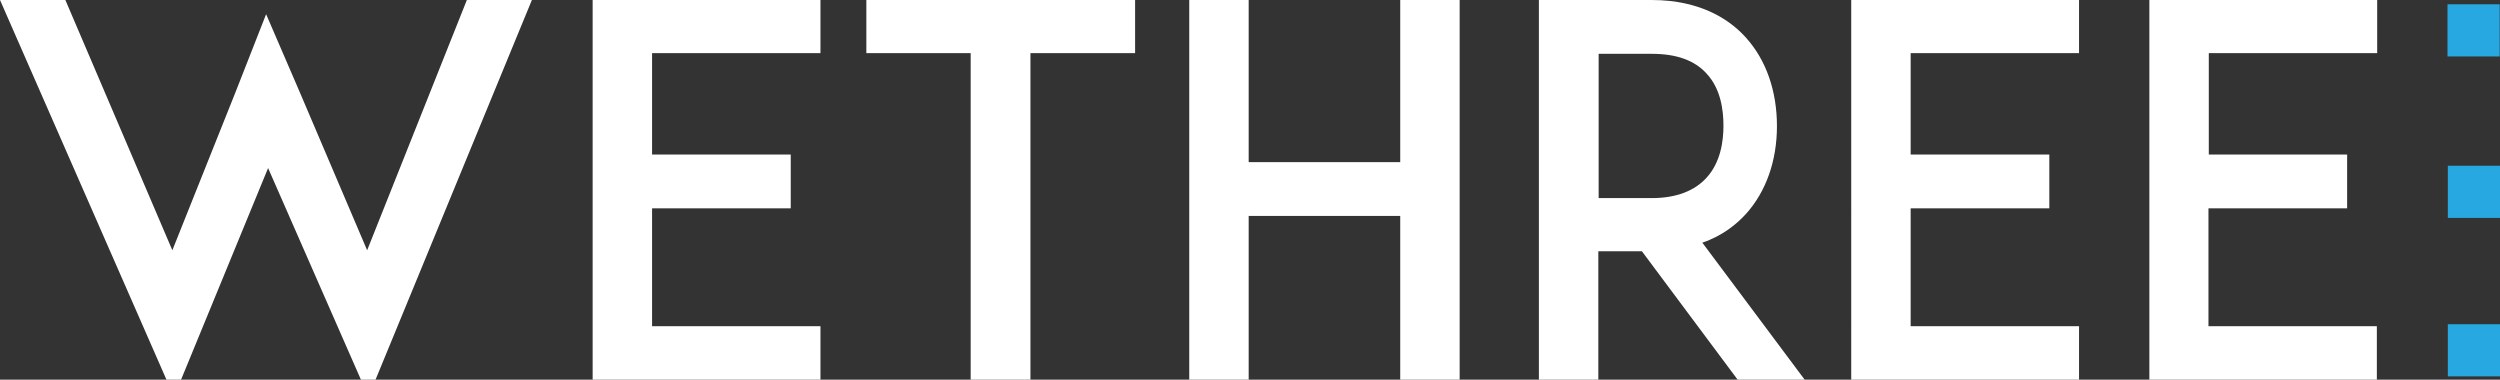 <?xml version="1.0" encoding="utf-8"?>
<!-- Generator: Adobe Illustrator 18.1.1, SVG Export Plug-In . SVG Version: 6.00 Build 0)  -->
<svg version="1.1" id="Layer_1" xmlns="http://www.w3.org/2000/svg" xmlns:xlink="http://www.w3.org/1999/xlink" x="0px" y="0px"
	 viewBox="0 0 757.2 115" enable-background="new 0 0 757.2 115" xml:space="preserve">
<rect x="0" y="0" width="757.2" height="115" fill="#333333" stroke="none"/>
<g>
	<g>
		<g>
			<path fill="#FFFFFF" d="M111.6,120.2L81.2,50.9l-28.5,69.3L0,0h19.8l32.4,75.8l19.1-47.8l9.3-23.7l10.1,23.4l20.5,48.1L141.4,0
				h19.7L111.6,120.2z"/>
			<path fill="#FFFFFF" d="M197.5,46.8h42v16.3h-42v35.7h51V115h-51.2h-17.8V0h17.8h51.2v16.1h-51V46.8z"/>
			<path fill="#FFFFFF" d="M343.7,16.1h-31.6V115h-18.1V16.1h-31.6V0h81.4V16.1z"/>
			<path fill="#FFFFFF" d="M442.1,115h-18V65.4h-45.9V115h-18V0h18v49.1h45.9V0h18V115z"/>
			<path fill="#FFFFFF" d="M546.6,115h-20.3l-29-38.9h-13.2V115h-18V0h15.2h18.9c15.2,0,24,6.2,28.7,11.5c6,6.7,9.3,16,9.3,26.7
				c0,10.5-3.3,19.8-9.3,26.5c-2.8,3.1-7.1,6.7-13.3,8.8L546.6,115z M500.3,60c7.4,0,13-2.2,16.6-6.2c4.3-4.7,5.1-11.2,5.1-15.7
				c0-4.7-0.8-11.2-5.1-15.8c-3.6-4-9.1-6-16.6-6h-16.1V60H500.3z"/>
			<path fill="#FFFFFF" d="M578.7,46.8h42v16.3h-42v35.7h51V115h-51.2h-17.8V0h17.8h51.2v16.1h-51V46.8z"/>
			<path fill="#FFFFFF" d="M668.9,46.8h42v16.3h-42v35.7h51V115h-51.2H651V0h17.8H720v16.1h-51V46.8z"/>
		</g>
		<rect x="741.3" y="1.3" fill="#28A8E0" width="15.8" height="15.8"/>
		<g id="XMLID_2_">
			<g>
				<rect x="741.4" y="50.2" fill="#28A8E0" width="15.8" height="15.8"/>
			</g>
			<g>
			</g>
		</g>
		<g id="XMLID_1_">
			<g>
				<rect x="741.4" y="98.2" fill="#28A8E0" width="15.8" height="15.8"/>
			</g>
			<g>
			</g>
		</g>
	</g>
	<g display="none">
		<path display="inline" fill="#231F20" d="M137.5,169.6v-11.9h3.3c1,0,1.8,0.2,2.6,0.7c0.8,0.4,1.4,1.1,1.8,1.9
			c0.4,0.8,0.6,1.8,0.6,2.8v1.1c0,1.1-0.2,2-0.6,2.8s-1,1.5-1.8,1.9s-1.7,0.7-2.7,0.7H137.5z M138.5,158.6v10.2h2.3
			c1.3,0,2.3-0.4,3-1.2s1.1-2,1.1-3.4v-1c0-1.4-0.4-2.5-1.1-3.3c-0.7-0.8-1.7-1.2-2.9-1.2H138.5z"/>
		<path display="inline" fill="#231F20" d="M159,169.8c-0.8,0-1.4-0.2-2-0.6s-1.1-0.9-1.4-1.5s-0.5-1.4-0.5-2.2v-0.4
			c0-0.8,0.2-1.6,0.5-2.3s0.8-1.2,1.4-1.6c0.6-0.4,1.2-0.6,1.9-0.6c1.1,0,1.9,0.4,2.6,1.1s0.9,1.7,0.9,3v0.5H156v0.2
			c0,1,0.3,1.8,0.9,2.5s1.3,1,2.2,1c0.5,0,1-0.1,1.4-0.3c0.4-0.2,0.8-0.5,1.1-0.9l0.6,0.5C161.4,169.3,160.4,169.8,159,169.8z
			 M158.8,161.5c-0.7,0-1.4,0.3-1.9,0.8s-0.8,1.3-0.9,2.2h5.3v-0.1c0-0.8-0.3-1.5-0.7-2.1C160.2,161.7,159.6,161.5,158.8,161.5z"/>
		<path display="inline" fill="#231F20" d="M176.9,167.4c0-0.5-0.2-0.9-0.6-1.2s-1-0.5-1.8-0.7s-1.4-0.4-1.8-0.6
			c-0.4-0.2-0.8-0.5-1-0.8c-0.2-0.3-0.3-0.7-0.3-1.1c0-0.7,0.3-1.3,0.9-1.7c0.6-0.5,1.3-0.7,2.2-0.7c1,0,1.8,0.2,2.4,0.7
			s0.9,1.1,0.9,1.9h-1c0-0.5-0.2-0.9-0.6-1.3c-0.4-0.3-1-0.5-1.6-0.5c-0.6,0-1.2,0.1-1.5,0.4c-0.4,0.3-0.6,0.7-0.6,1.1
			c0,0.4,0.2,0.8,0.5,1c0.3,0.2,0.9,0.5,1.8,0.7s1.5,0.4,1.9,0.6c0.4,0.2,0.7,0.5,1,0.8c0.2,0.3,0.3,0.7,0.3,1.2
			c0,0.7-0.3,1.3-0.9,1.8c-0.6,0.4-1.4,0.7-2.4,0.7c-1,0-1.9-0.2-2.5-0.7c-0.6-0.5-1-1.1-1-1.9h1c0,0.6,0.3,1,0.7,1.3
			c0.4,0.3,1,0.5,1.8,0.5c0.7,0,1.2-0.2,1.6-0.4C176.7,168.2,176.9,167.9,176.9,167.4z"/>
		<path display="inline" fill="#231F20" d="M187.3,158.3c0-0.2,0.1-0.3,0.2-0.5c0.1-0.1,0.3-0.2,0.5-0.2c0.2,0,0.4,0.1,0.5,0.2
			c0.1,0.1,0.2,0.3,0.2,0.5c0,0.2-0.1,0.3-0.2,0.5c-0.1,0.1-0.3,0.2-0.5,0.2c-0.2,0-0.4-0.1-0.5-0.2
			C187.4,158.6,187.3,158.4,187.3,158.3z M188.5,169.6h-1v-8.8h1V169.6z"/>
		<path display="inline" fill="#231F20" d="M198.1,165.1c0-1.4,0.3-2.5,0.9-3.3s1.4-1.2,2.5-1.2c1.2,0,2.1,0.5,2.7,1.4l0-1.3h0.9
			v8.7c0,1.1-0.3,2-1,2.7c-0.6,0.7-1.5,1-2.6,1c-0.6,0-1.2-0.1-1.8-0.4c-0.6-0.3-1-0.6-1.3-1.1l0.5-0.6c0.7,0.8,1.5,1.3,2.5,1.3
			c0.8,0,1.5-0.2,1.9-0.7c0.5-0.5,0.7-1.2,0.7-2v-1.1c-0.6,0.9-1.5,1.3-2.7,1.3c-1,0-1.8-0.4-2.5-1.2s-0.9-1.9-0.9-3.3V165.1z
			 M199.1,165.3c0,1.1,0.2,2,0.7,2.7c0.5,0.7,1.1,1,1.9,1c1.2,0,2.1-0.5,2.6-1.6v-4.1c-0.2-0.6-0.6-1-1-1.3s-0.9-0.4-1.6-0.4
			c-0.8,0-1.5,0.3-1.9,1S199.1,164.1,199.1,165.3z"/>
		<path display="inline" fill="#231F20" d="M216.1,160.8l0,1.5c0.3-0.5,0.7-1,1.2-1.2c0.5-0.3,1-0.4,1.6-0.4c0.9,0,1.7,0.3,2.1,0.8
			c0.5,0.5,0.7,1.3,0.7,2.4v5.8h-1v-5.8c0-0.8-0.2-1.4-0.5-1.8c-0.3-0.4-0.9-0.6-1.6-0.6c-0.6,0-1.1,0.2-1.6,0.6
			c-0.5,0.4-0.8,0.9-1,1.5v6.1h-1v-8.8H216.1z"/>
	</g>
	<g display="none">
		<path display="inline" fill="#231F20" d="M297.9,169.6v-11.9h3.3c1,0,1.8,0.2,2.6,0.7c0.8,0.4,1.4,1.1,1.8,1.9
			c0.4,0.8,0.6,1.8,0.6,2.8v1.1c0,1.1-0.2,2-0.6,2.8s-1,1.5-1.8,1.9s-1.7,0.7-2.7,0.7H297.9z M298.9,158.6v10.2h2.3
			c1.3,0,2.3-0.4,3-1.2s1.1-2,1.1-3.4v-1c0-1.4-0.4-2.5-1.1-3.3c-0.7-0.8-1.7-1.2-2.9-1.2H298.9z"/>
		<path display="inline" fill="#231F20" d="M319.4,169.8c-0.8,0-1.4-0.2-2-0.6s-1.1-0.9-1.4-1.5s-0.5-1.4-0.5-2.2v-0.4
			c0-0.8,0.2-1.6,0.5-2.3s0.8-1.2,1.4-1.6c0.6-0.4,1.2-0.6,1.9-0.6c1.1,0,1.9,0.4,2.6,1.1s0.9,1.7,0.9,3v0.5h-6.3v0.2
			c0,1,0.3,1.8,0.9,2.5s1.3,1,2.2,1c0.5,0,1-0.1,1.4-0.3c0.4-0.2,0.8-0.5,1.1-0.9l0.6,0.5C321.8,169.3,320.8,169.8,319.4,169.8z
			 M319.2,161.5c-0.7,0-1.4,0.3-1.9,0.8s-0.8,1.3-0.9,2.2h5.3v-0.1c0-0.8-0.3-1.5-0.7-2.1C320.6,161.7,320,161.5,319.2,161.5z"/>
		<path display="inline" fill="#231F20" d="M334.6,168.3l2.7-7.5h1l-3.3,8.8h-0.8l-3.3-8.8h1L334.6,168.3z"/>
		<path display="inline" fill="#231F20" d="M350.6,169.8c-0.8,0-1.4-0.2-2-0.6s-1.1-0.9-1.4-1.5s-0.5-1.4-0.5-2.2v-0.4
			c0-0.8,0.2-1.6,0.5-2.3s0.8-1.2,1.4-1.6c0.6-0.4,1.2-0.6,1.9-0.6c1.1,0,1.9,0.4,2.6,1.1s0.9,1.7,0.9,3v0.5h-6.3v0.2
			c0,1,0.3,1.8,0.9,2.5s1.3,1,2.2,1c0.5,0,1-0.1,1.4-0.3c0.4-0.2,0.8-0.5,1.1-0.9l0.6,0.5C353,169.3,352,169.8,350.6,169.8z
			 M350.4,161.5c-0.7,0-1.4,0.3-1.9,0.8s-0.8,1.3-0.9,2.2h5.3v-0.1c0-0.8-0.3-1.5-0.7-2.1C351.8,161.7,351.2,161.5,350.4,161.5z"/>
		<path display="inline" fill="#231F20" d="M364.3,169.6h-1v-12.5h1V169.6z"/>
		<path display="inline" fill="#231F20" d="M373.7,165.1c0-0.8,0.2-1.6,0.5-2.3s0.8-1.2,1.4-1.6c0.6-0.4,1.3-0.6,2-0.6
			c1.2,0,2.1,0.4,2.9,1.2c0.7,0.8,1.1,1.9,1.1,3.3v0.2c0,0.9-0.2,1.6-0.5,2.3c-0.3,0.7-0.8,1.2-1.4,1.6c-0.6,0.4-1.3,0.6-2,0.6
			c-1.2,0-2.1-0.4-2.9-1.2c-0.7-0.8-1.1-1.9-1.1-3.3V165.1z M374.7,165.4c0,1.1,0.3,1.9,0.8,2.6c0.5,0.7,1.3,1,2.2,1
			c0.9,0,1.6-0.3,2.1-1c0.5-0.7,0.8-1.6,0.8-2.7v-0.2c0-0.7-0.1-1.3-0.4-1.9c-0.3-0.6-0.6-1-1.1-1.3c-0.5-0.3-1-0.5-1.6-0.5
			c-0.9,0-1.6,0.3-2.1,1c-0.6,0.7-0.8,1.6-0.8,2.7V165.4z"/>
		<path display="inline" fill="#231F20" d="M398.1,165.3c0,1.4-0.3,2.5-0.9,3.3c-0.6,0.8-1.4,1.2-2.4,1.2c-1.2,0-2.1-0.4-2.8-1.3
			v4.5h-1v-12.2h0.9l0,1.2c0.6-0.9,1.6-1.4,2.8-1.4c1.1,0,1.9,0.4,2.5,1.2c0.6,0.8,0.9,1.9,0.9,3.3V165.3z M397.1,165.1
			c0-1.1-0.2-2-0.7-2.7c-0.5-0.7-1.1-1-1.9-1c-0.6,0-1.1,0.1-1.5,0.4c-0.4,0.3-0.8,0.7-1,1.3v4.2c0.2,0.5,0.6,0.9,1,1.2
			s1,0.4,1.5,0.4c0.8,0,1.5-0.3,1.9-1S397.1,166.4,397.1,165.1z"/>
		<path display="inline" fill="#231F20" d="M408.5,160.8l0,1.4c0.3-0.5,0.7-0.9,1.2-1.2s1-0.4,1.6-0.4c1.4,0,2.3,0.6,2.7,1.7
			c0.3-0.5,0.7-1,1.3-1.3c0.5-0.3,1.1-0.4,1.7-0.4c1.9,0,2.9,1,2.9,3.1v5.9h-1v-5.8c0-0.8-0.2-1.4-0.5-1.8c-0.3-0.4-0.9-0.6-1.6-0.6
			c-0.7,0-1.3,0.2-1.8,0.7c-0.5,0.4-0.8,1-0.8,1.6v5.8h-1v-5.9c0-0.8-0.2-1.3-0.5-1.7c-0.4-0.4-0.9-0.6-1.6-0.6
			c-0.6,0-1.1,0.2-1.6,0.5c-0.4,0.4-0.8,0.9-1,1.6v6.1h-1v-8.8H408.5z"/>
		<path display="inline" fill="#231F20" d="M433.2,169.8c-0.8,0-1.4-0.2-2-0.6s-1.1-0.9-1.4-1.5s-0.5-1.4-0.5-2.2v-0.4
			c0-0.8,0.2-1.6,0.5-2.3c0.3-0.7,0.8-1.2,1.4-1.6c0.6-0.4,1.2-0.6,1.9-0.6c1.1,0,1.9,0.4,2.6,1.1s0.9,1.7,0.9,3v0.5h-6.3v0.2
			c0,1,0.3,1.8,0.9,2.5s1.3,1,2.2,1c0.5,0,1-0.1,1.4-0.3s0.8-0.5,1.1-0.9l0.6,0.5C435.6,169.3,434.6,169.8,433.2,169.8z
			 M433.1,161.5c-0.7,0-1.4,0.3-1.9,0.8s-0.8,1.3-0.9,2.2h5.3v-0.1c0-0.8-0.3-1.5-0.7-2.1C434.4,161.7,433.8,161.5,433.1,161.5z"/>
		<path display="inline" fill="#231F20" d="M446.7,160.8l0,1.5c0.3-0.5,0.7-1,1.2-1.2c0.5-0.3,1-0.4,1.6-0.4c0.9,0,1.7,0.3,2.1,0.8
			s0.7,1.3,0.7,2.4v5.8h-1v-5.8c0-0.8-0.2-1.4-0.5-1.8s-0.9-0.6-1.6-0.6c-0.6,0-1.1,0.2-1.6,0.6c-0.5,0.4-0.8,0.9-1,1.5v6.1h-1v-8.8
			H446.7z"/>
		<path display="inline" fill="#231F20" d="M463.9,158.5v2.3h1.8v0.8h-1.8v5.9c0,0.5,0.1,0.9,0.3,1.1c0.2,0.2,0.5,0.4,0.9,0.4
			c0.2,0,0.4,0,0.8-0.1l0,0.8c-0.3,0.1-0.6,0.1-1,0.1c-0.7,0-1.2-0.2-1.5-0.6c-0.3-0.4-0.5-1-0.5-1.7v-5.9h-1.6v-0.8h1.6v-2.3H463.9
			z"/>
	</g>
	<g display="none">
		<path display="inline" fill="#231F20" d="M524.7,169.6v-11.9h3.3c1,0,1.8,0.2,2.6,0.7c0.8,0.4,1.4,1.1,1.8,1.9
			c0.4,0.8,0.6,1.8,0.6,2.8v1.1c0,1.1-0.2,2-0.6,2.8c-0.4,0.8-1,1.5-1.8,1.9c-0.8,0.4-1.7,0.7-2.7,0.7H524.7z M525.7,158.6v10.2h2.3
			c1.3,0,2.3-0.4,3-1.2s1.1-2,1.1-3.4v-1c0-1.4-0.4-2.5-1.1-3.3c-0.7-0.8-1.7-1.2-2.9-1.2H525.7z"/>
		<path display="inline" fill="#231F20" d="M546.2,169.8c-0.8,0-1.4-0.2-2-0.6s-1.1-0.9-1.4-1.5s-0.5-1.4-0.5-2.2v-0.4
			c0-0.8,0.2-1.6,0.5-2.3c0.3-0.7,0.8-1.2,1.4-1.6c0.6-0.4,1.2-0.6,1.9-0.6c1.1,0,1.9,0.4,2.6,1.1s0.9,1.7,0.9,3v0.5h-6.3v0.2
			c0,1,0.3,1.8,0.9,2.5s1.3,1,2.2,1c0.5,0,1-0.1,1.4-0.3s0.8-0.5,1.1-0.9l0.6,0.5C548.6,169.3,547.5,169.8,546.2,169.8z M546,161.5
			c-0.7,0-1.4,0.3-1.9,0.8s-0.8,1.3-0.9,2.2h5.3v-0.1c0-0.8-0.3-1.5-0.7-2.1C547.3,161.7,546.7,161.5,546,161.5z"/>
		<path display="inline" fill="#231F20" d="M558.4,165.1c0-1.4,0.3-2.5,0.9-3.3c0.6-0.8,1.4-1.2,2.5-1.2c1.2,0,2.1,0.5,2.7,1.4v-5h1
			v12.5h-0.9l0-1.2c-0.6,0.9-1.5,1.3-2.8,1.3c-1,0-1.8-0.4-2.5-1.2c-0.6-0.8-0.9-1.9-0.9-3.3V165.1z M559.4,165.3
			c0,1.1,0.2,2,0.7,2.7s1.1,1,1.9,1c1.2,0,2.1-0.5,2.6-1.6v-4.1c-0.5-1.1-1.4-1.7-2.5-1.7c-0.8,0-1.5,0.3-1.9,1
			C559.6,163.1,559.4,164.1,559.4,165.3z"/>
		<path display="inline" fill="#231F20" d="M575.4,158.3c0-0.2,0.1-0.3,0.2-0.5c0.1-0.1,0.3-0.2,0.5-0.2s0.4,0.1,0.5,0.2
			c0.1,0.1,0.2,0.3,0.2,0.5c0,0.2-0.1,0.3-0.2,0.5c-0.1,0.1-0.3,0.2-0.5,0.2s-0.4-0.1-0.5-0.2C575.4,158.6,575.4,158.4,575.4,158.3z
			 M576.5,169.6h-1v-8.8h1V169.6z"/>
		<path display="inline" fill="#231F20" d="M589.8,169c0.7,0,1.3-0.2,1.7-0.6c0.5-0.4,0.7-0.9,0.7-1.5h0.9c0,0.5-0.2,1-0.5,1.5
			c-0.3,0.4-0.7,0.8-1.2,1c-0.5,0.3-1.1,0.4-1.7,0.4c-1.2,0-2.1-0.4-2.8-1.2s-1-1.9-1-3.3v-0.3c0-0.9,0.2-1.6,0.5-2.3
			c0.3-0.7,0.7-1.2,1.3-1.6c0.6-0.4,1.2-0.5,2-0.5c1,0,1.8,0.3,2.4,0.9s1,1.3,1,2.3h-0.9c0-0.7-0.3-1.2-0.7-1.7
			c-0.5-0.4-1-0.6-1.7-0.6c-0.9,0-1.6,0.3-2.1,1s-0.7,1.5-0.7,2.7v0.3c0,1.1,0.2,2,0.7,2.6C588.2,168.7,588.9,169,589.8,169z"/>
		<path display="inline" fill="#231F20" d="M608.1,169.6c-0.1-0.3-0.2-0.7-0.2-1.2c-0.3,0.4-0.8,0.8-1.3,1c-0.5,0.2-1.1,0.4-1.7,0.4
			c-0.8,0-1.5-0.2-2.1-0.7s-0.8-1.1-0.8-1.8c0-0.9,0.4-1.5,1.1-2s1.7-0.8,3-0.8h1.8v-1c0-0.6-0.2-1.1-0.6-1.5
			c-0.4-0.4-1-0.5-1.7-0.5c-0.7,0-1.2,0.2-1.7,0.5c-0.4,0.3-0.7,0.8-0.7,1.3l-1,0c0-0.7,0.3-1.3,1-1.8s1.5-0.8,2.4-0.8
			c1,0,1.8,0.2,2.3,0.7c0.6,0.5,0.9,1.2,0.9,2.1v4.2c0,0.9,0.1,1.5,0.3,1.9v0.1H608.1z M605,168.9c0.7,0,1.2-0.2,1.8-0.5
			s0.9-0.7,1.1-1.3v-1.9h-1.7c-1,0-1.7,0.2-2.3,0.5s-0.8,0.8-0.8,1.4c0,0.5,0.2,0.9,0.6,1.2C603.9,168.8,604.4,168.9,605,168.9z"/>
		<path display="inline" fill="#231F20" d="M620.3,158.5v2.3h1.8v0.8h-1.8v5.9c0,0.5,0.1,0.9,0.3,1.1c0.2,0.2,0.5,0.4,0.9,0.4
			c0.2,0,0.4,0,0.8-0.1l0,0.8c-0.3,0.1-0.6,0.1-1,0.1c-0.7,0-1.2-0.2-1.5-0.6c-0.3-0.4-0.5-1-0.5-1.7v-5.9h-1.6v-0.8h1.6v-2.3H620.3
			z"/>
		<path display="inline" fill="#231F20" d="M631.5,158.3c0-0.2,0.1-0.3,0.2-0.5c0.1-0.1,0.3-0.2,0.5-0.2s0.4,0.1,0.5,0.2
			c0.1,0.1,0.2,0.3,0.2,0.5c0,0.2-0.1,0.3-0.2,0.5c-0.1,0.1-0.3,0.2-0.5,0.2s-0.4-0.1-0.5-0.2C631.5,158.6,631.5,158.4,631.5,158.3z
			 M632.6,169.6h-1v-8.8h1V169.6z"/>
		<path display="inline" fill="#231F20" d="M642.1,165.1c0-0.8,0.2-1.6,0.5-2.3c0.3-0.7,0.8-1.2,1.4-1.6c0.6-0.4,1.3-0.6,2-0.6
			c1.2,0,2.1,0.4,2.9,1.2c0.7,0.8,1.1,1.9,1.1,3.3v0.2c0,0.9-0.2,1.6-0.5,2.3c-0.3,0.7-0.8,1.2-1.4,1.6s-1.3,0.6-2,0.6
			c-1.2,0-2.1-0.4-2.9-1.2c-0.7-0.8-1.1-1.9-1.1-3.3V165.1z M643.1,165.4c0,1.1,0.3,1.9,0.8,2.6c0.5,0.7,1.3,1,2.2,1
			c0.9,0,1.6-0.3,2.1-1c0.5-0.7,0.8-1.6,0.8-2.7v-0.2c0-0.7-0.1-1.3-0.4-1.9s-0.6-1-1.1-1.3s-1-0.5-1.6-0.5c-0.9,0-1.6,0.3-2.1,1
			s-0.8,1.6-0.8,2.7V165.4z"/>
		<path display="inline" fill="#231F20" d="M660.3,160.8l0,1.5c0.3-0.5,0.7-1,1.2-1.2c0.5-0.3,1-0.4,1.6-0.4c0.9,0,1.7,0.3,2.1,0.8
			s0.7,1.3,0.7,2.4v5.8h-1v-5.8c0-0.8-0.2-1.4-0.5-1.8s-0.9-0.6-1.6-0.6c-0.6,0-1.1,0.2-1.6,0.6c-0.5,0.4-0.8,0.9-1,1.5v6.1h-1v-8.8
			H660.3z"/>
	</g>
</g>
<g>
</g>
<g>
</g>
<g>
</g>
<g>
</g>
<g>
</g>
<g>
</g>
</svg>
